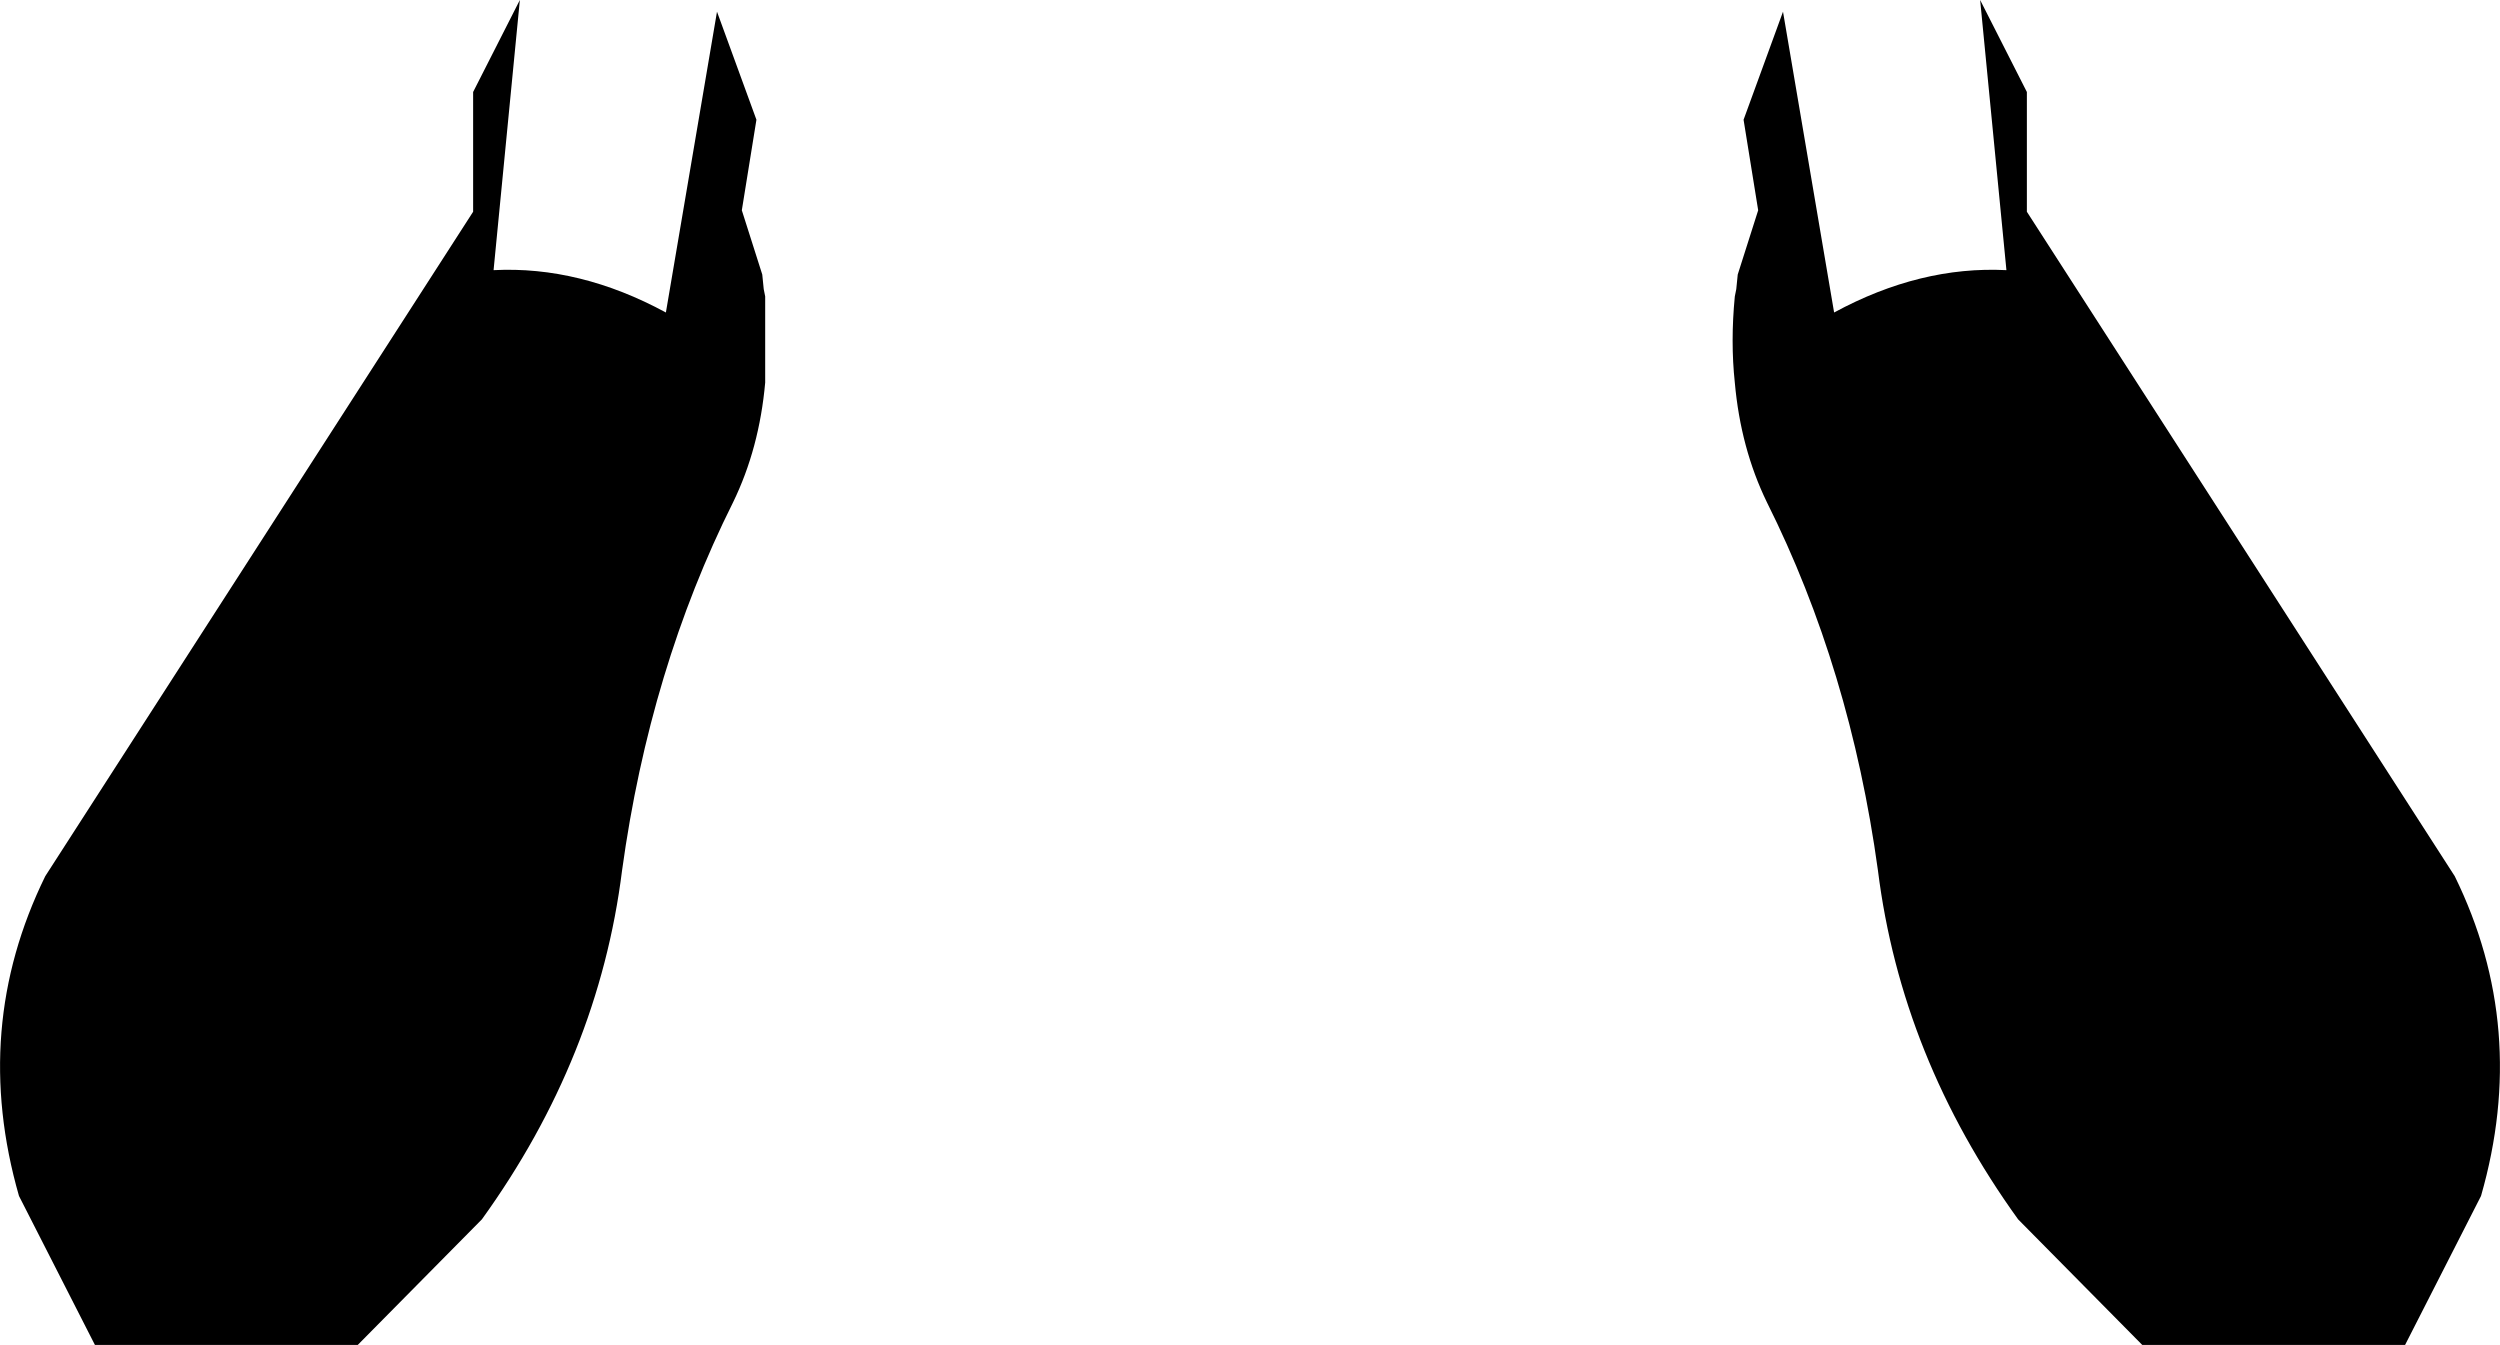 <?xml version="1.0" encoding="UTF-8" standalone="no"?>
<svg xmlns:xlink="http://www.w3.org/1999/xlink" height="46.05px" width="85.6px" xmlns="http://www.w3.org/2000/svg">
  <g transform="matrix(1.0, 0.0, 0.0, 1.0, -357.1, -507.25)">
    <path d="M373.3 510.4 L374.9 507.25 374.0 516.5 Q376.95 516.35 379.9 517.95 L381.65 507.65 383.0 511.35 382.5 514.45 383.2 516.65 383.25 517.15 383.3 517.4 383.3 520.35 Q383.1 522.6 382.2 524.45 379.35 530.15 378.4 537.05 377.6 543.45 373.6 549.0 L369.35 553.3 360.35 553.3 357.75 548.2 Q356.1 542.45 358.65 537.25 L373.3 514.5 373.3 510.4 M426.5 514.5 L441.15 537.25 Q443.7 542.45 442.05 548.2 L439.45 553.3 430.45 553.3 426.2 549.0 Q422.2 543.45 421.4 537.05 420.45 530.15 417.6 524.45 416.7 522.6 416.5 520.35 416.35 518.95 416.5 517.4 L416.55 517.15 416.6 516.65 417.3 514.45 416.8 511.35 418.15 507.65 419.9 517.95 Q422.85 516.35 425.8 516.5 L424.9 507.25 426.5 510.4 426.5 514.5" fill="#000000" fill-rule="evenodd" stroke="none"/>
  </g>
</svg>

